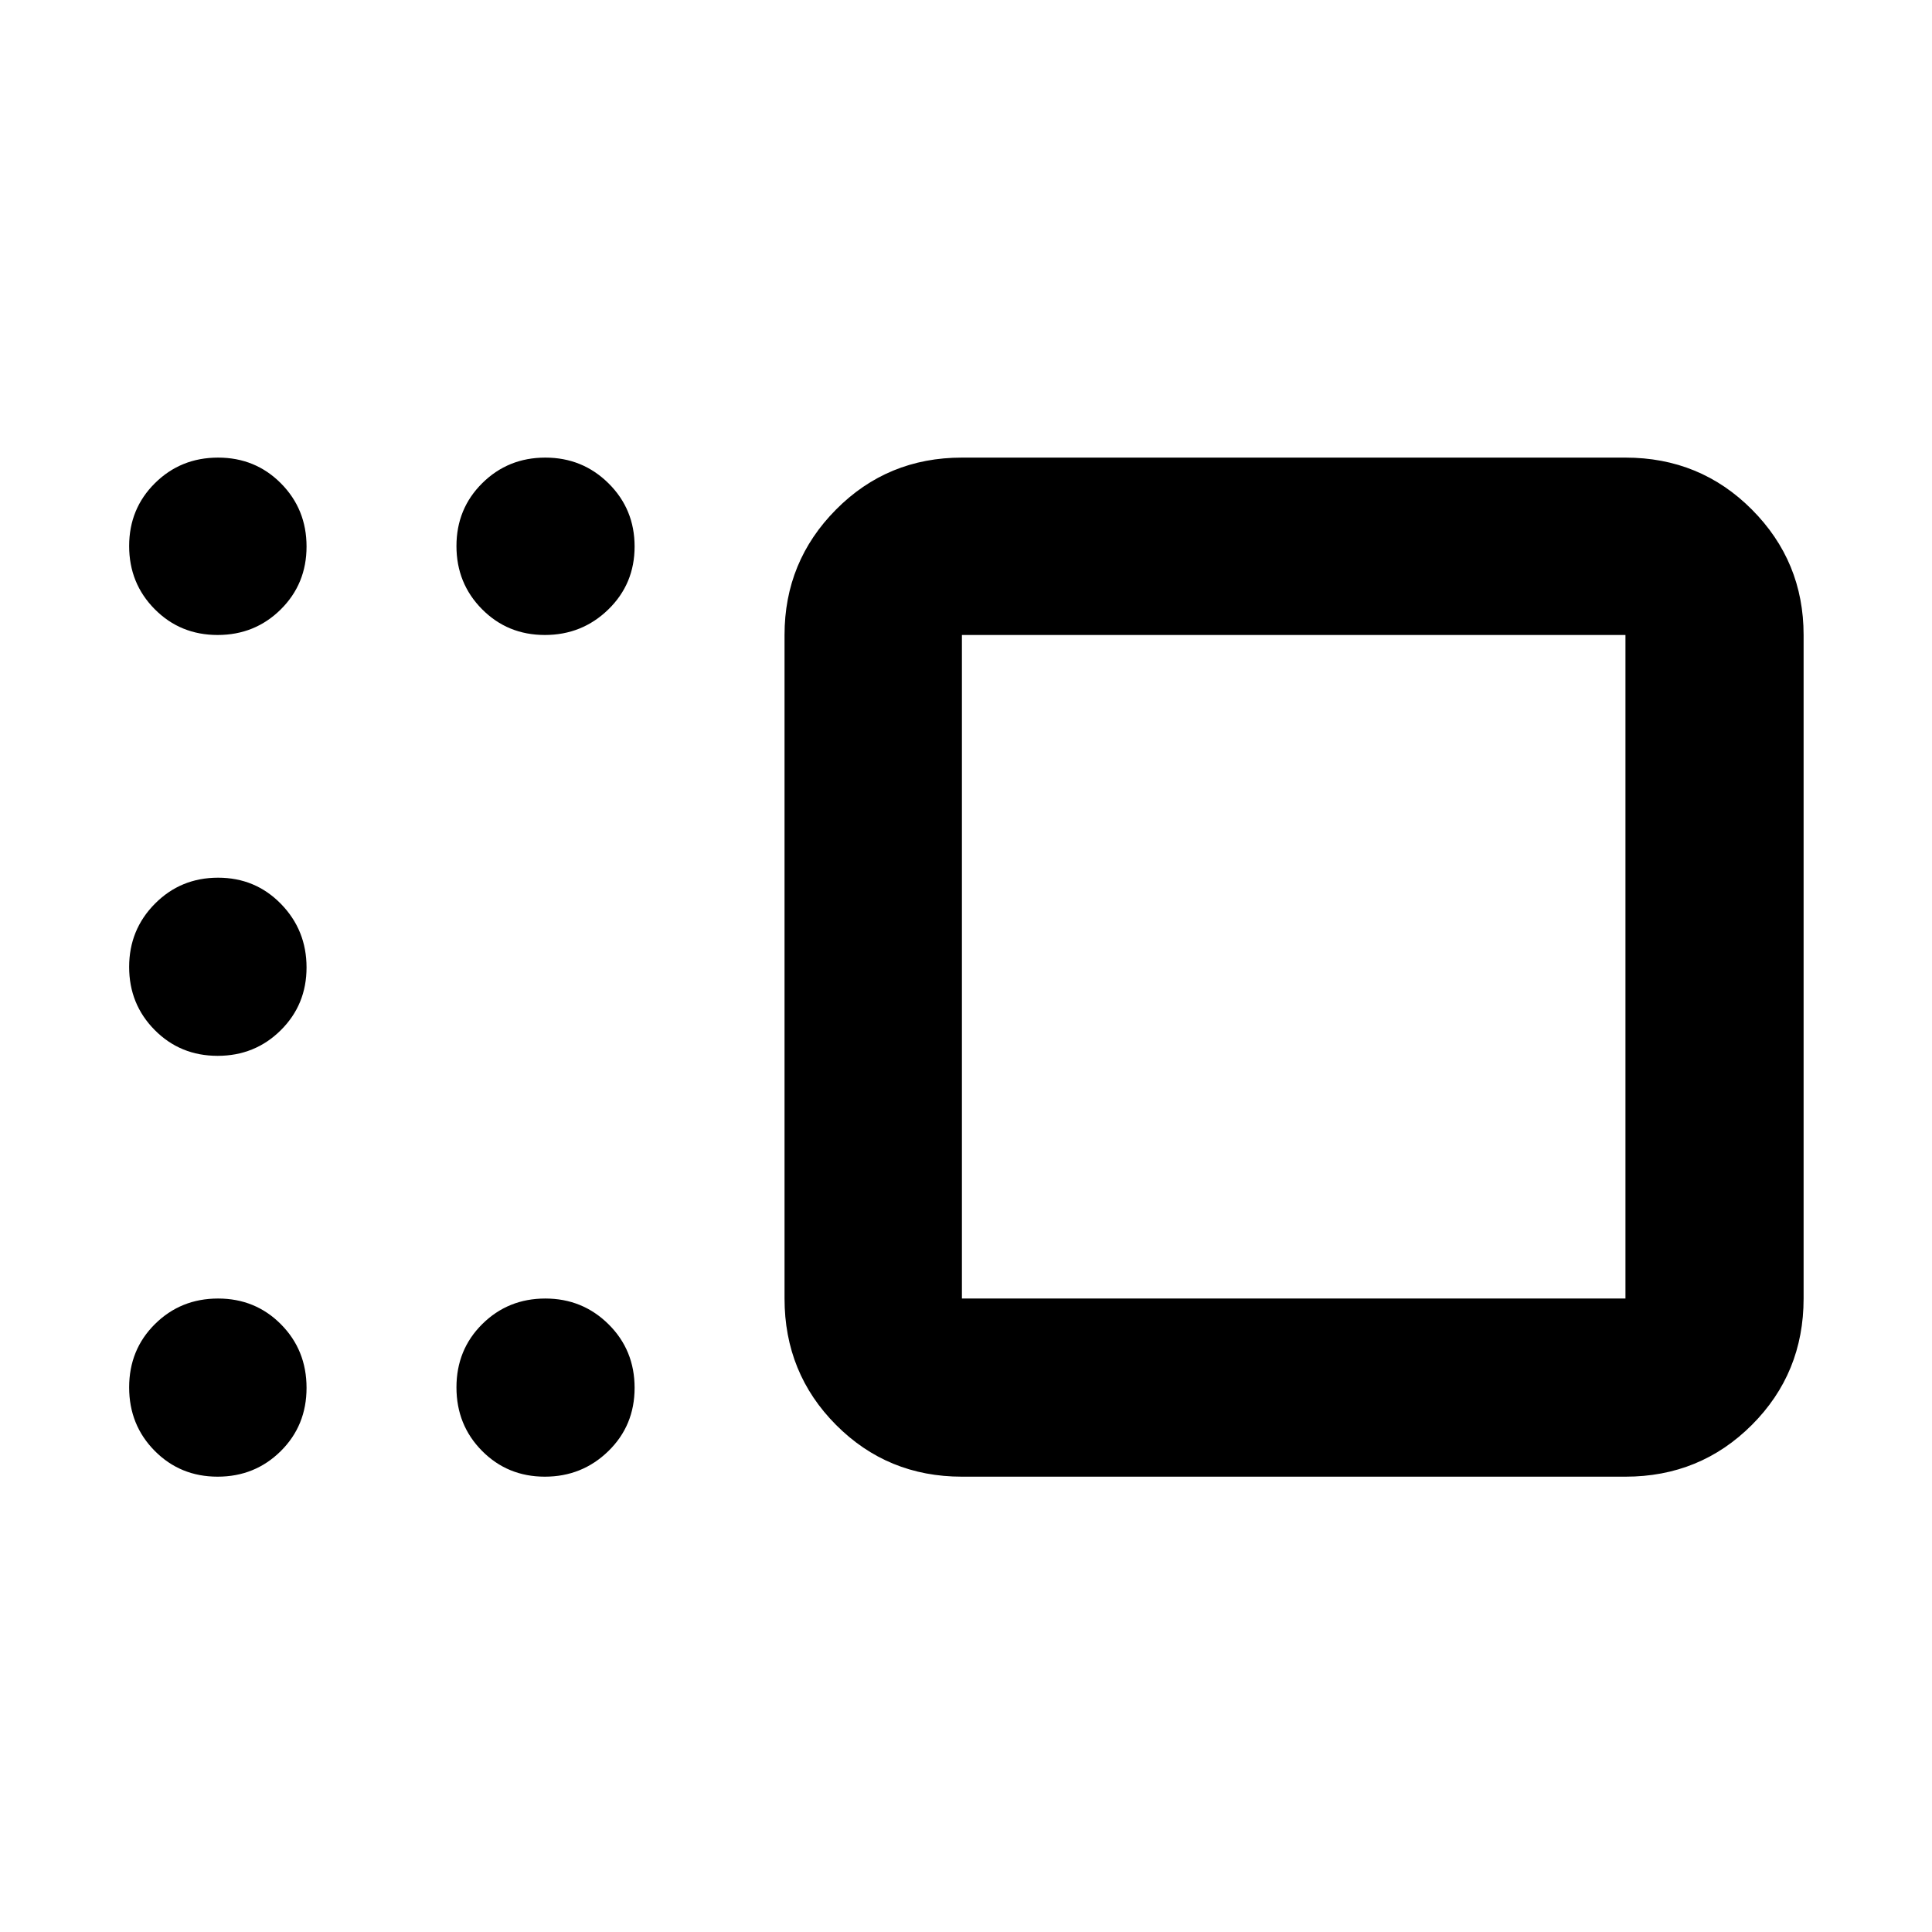 <svg xmlns="http://www.w3.org/2000/svg" height="40" viewBox="0 -960 960 960" width="40"><path d="M477.97-226.25q-36.94 0-62.54-25.71t-25.6-62.81v-329.71q0-36.54 25.6-62.34 25.6-25.8 62.54-25.8h329.71q37.1 0 62.81 25.8t25.71 62.34v329.71q0 37.1-25.71 62.81t-62.81 25.71H477.97Zm0-418.23v329.71h329.71v-329.71H477.97Zm-207.24 0q-18.51 0-31.22-12.82-12.7-12.82-12.7-31.37t12.82-31.25q12.82-12.7 31.34-12.7 18.51 0 31.44 12.82 12.92 12.82 12.92 31.37t-13.04 31.25q-13.04 12.7-31.56 12.7Zm-162.6 0q-18.55 0-31.25-12.82-12.71-12.82-12.71-31.37t12.82-31.25q12.82-12.7 31.37-12.7t31.26 12.82q12.7 12.82 12.7 31.37t-12.82 31.25q-12.82 12.7-31.37 12.7Zm0 209.12q-18.55 0-31.25-12.82Q64.17-461 64.17-479.52t12.82-31.44q12.82-12.92 31.37-12.92t31.26 13.04q12.7 13.04 12.7 31.56 0 18.51-12.82 31.21-12.82 12.71-31.37 12.71Zm0 209.11q-18.55 0-31.25-12.82-12.71-12.82-12.71-31.55 0-18.74 12.82-31.45 12.82-12.7 31.37-12.7t31.26 12.82q12.7 12.82 12.7 31.56t-12.82 31.44q-12.82 12.7-31.37 12.7Zm162.6 0q-18.51 0-31.22-12.82-12.7-12.82-12.7-31.55 0-18.74 12.82-31.45 12.82-12.7 31.34-12.7 18.51 0 31.44 12.82 12.92 12.82 12.92 31.56t-13.04 31.44q-13.04 12.7-31.56 12.7Zm372.28-253.18Z"/></svg>